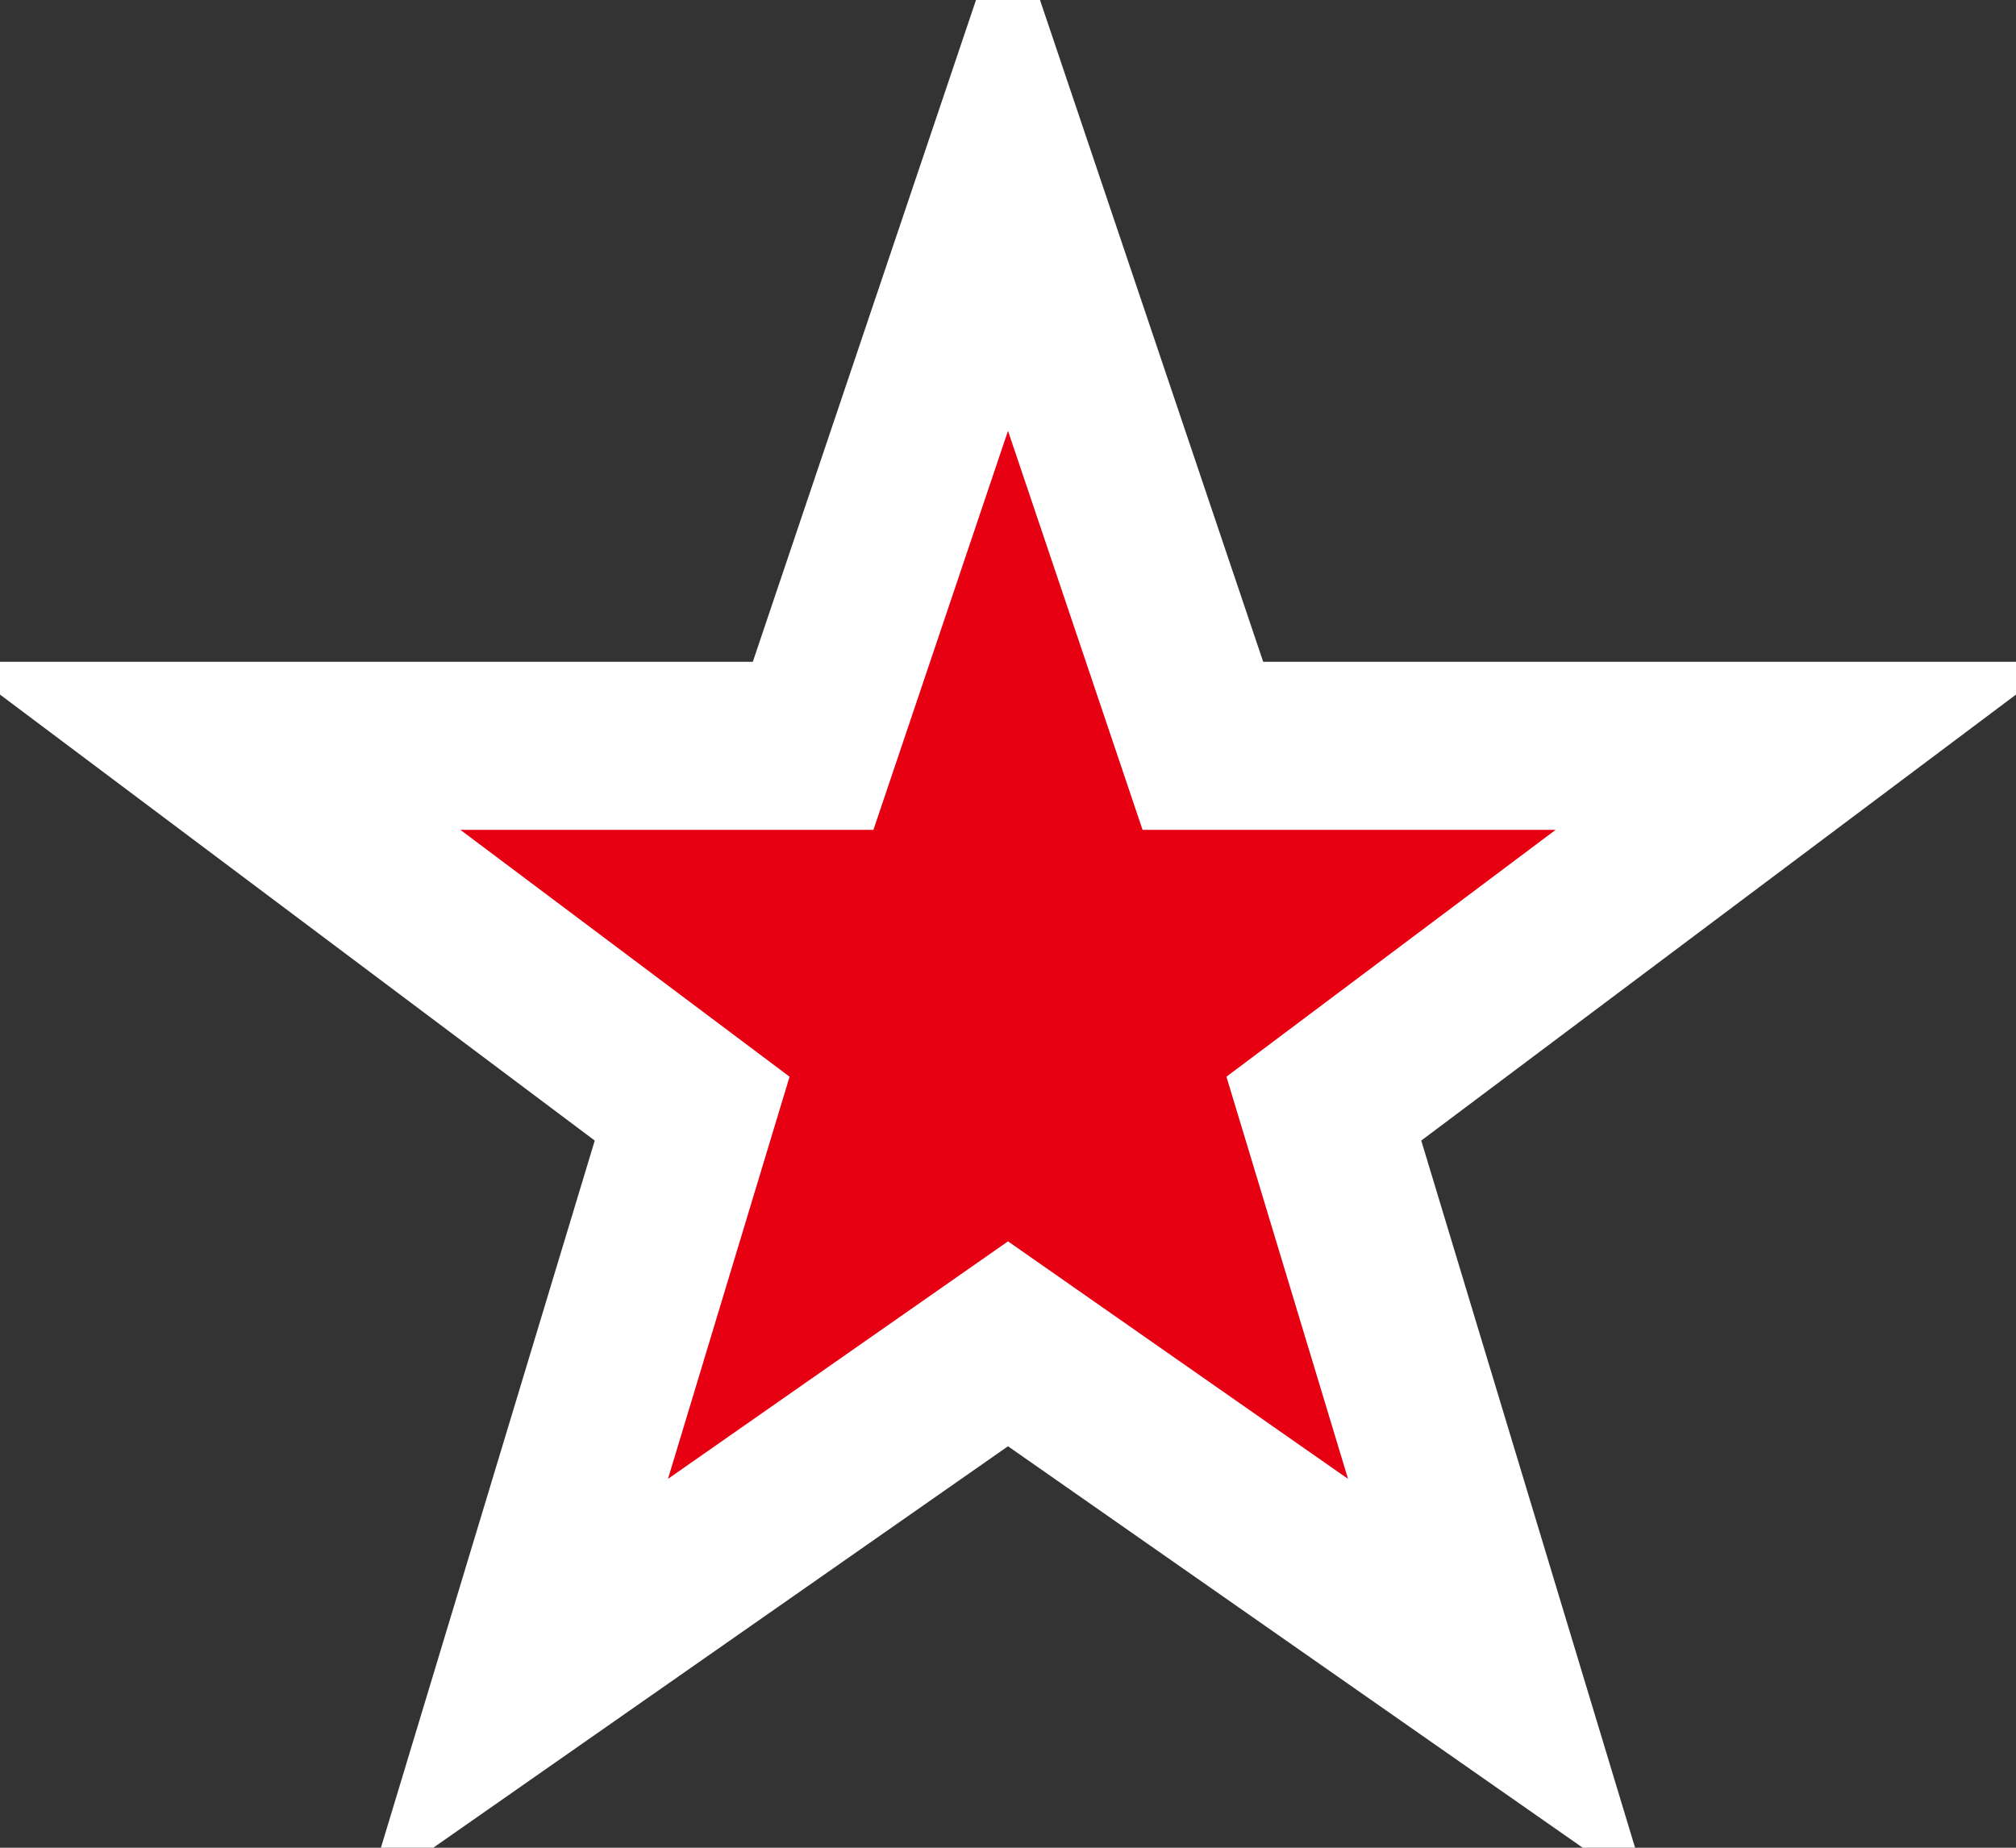 <svg width="300px" height="275px" viewBox="0 0 300 275" xmlns="http://www.w3.org/2000/svg" version="1.1">


  <rect x="0" y="0" width="300" height="275" fill="#333333" stroke="none"/>


  <polygon fill="#e60012" stroke="#fff" stroke-width="25" points="150,25  179,111 269,111 197,165                     223,251  150,200 77,251  103,165                     31,111 121,111"/>


</svg>